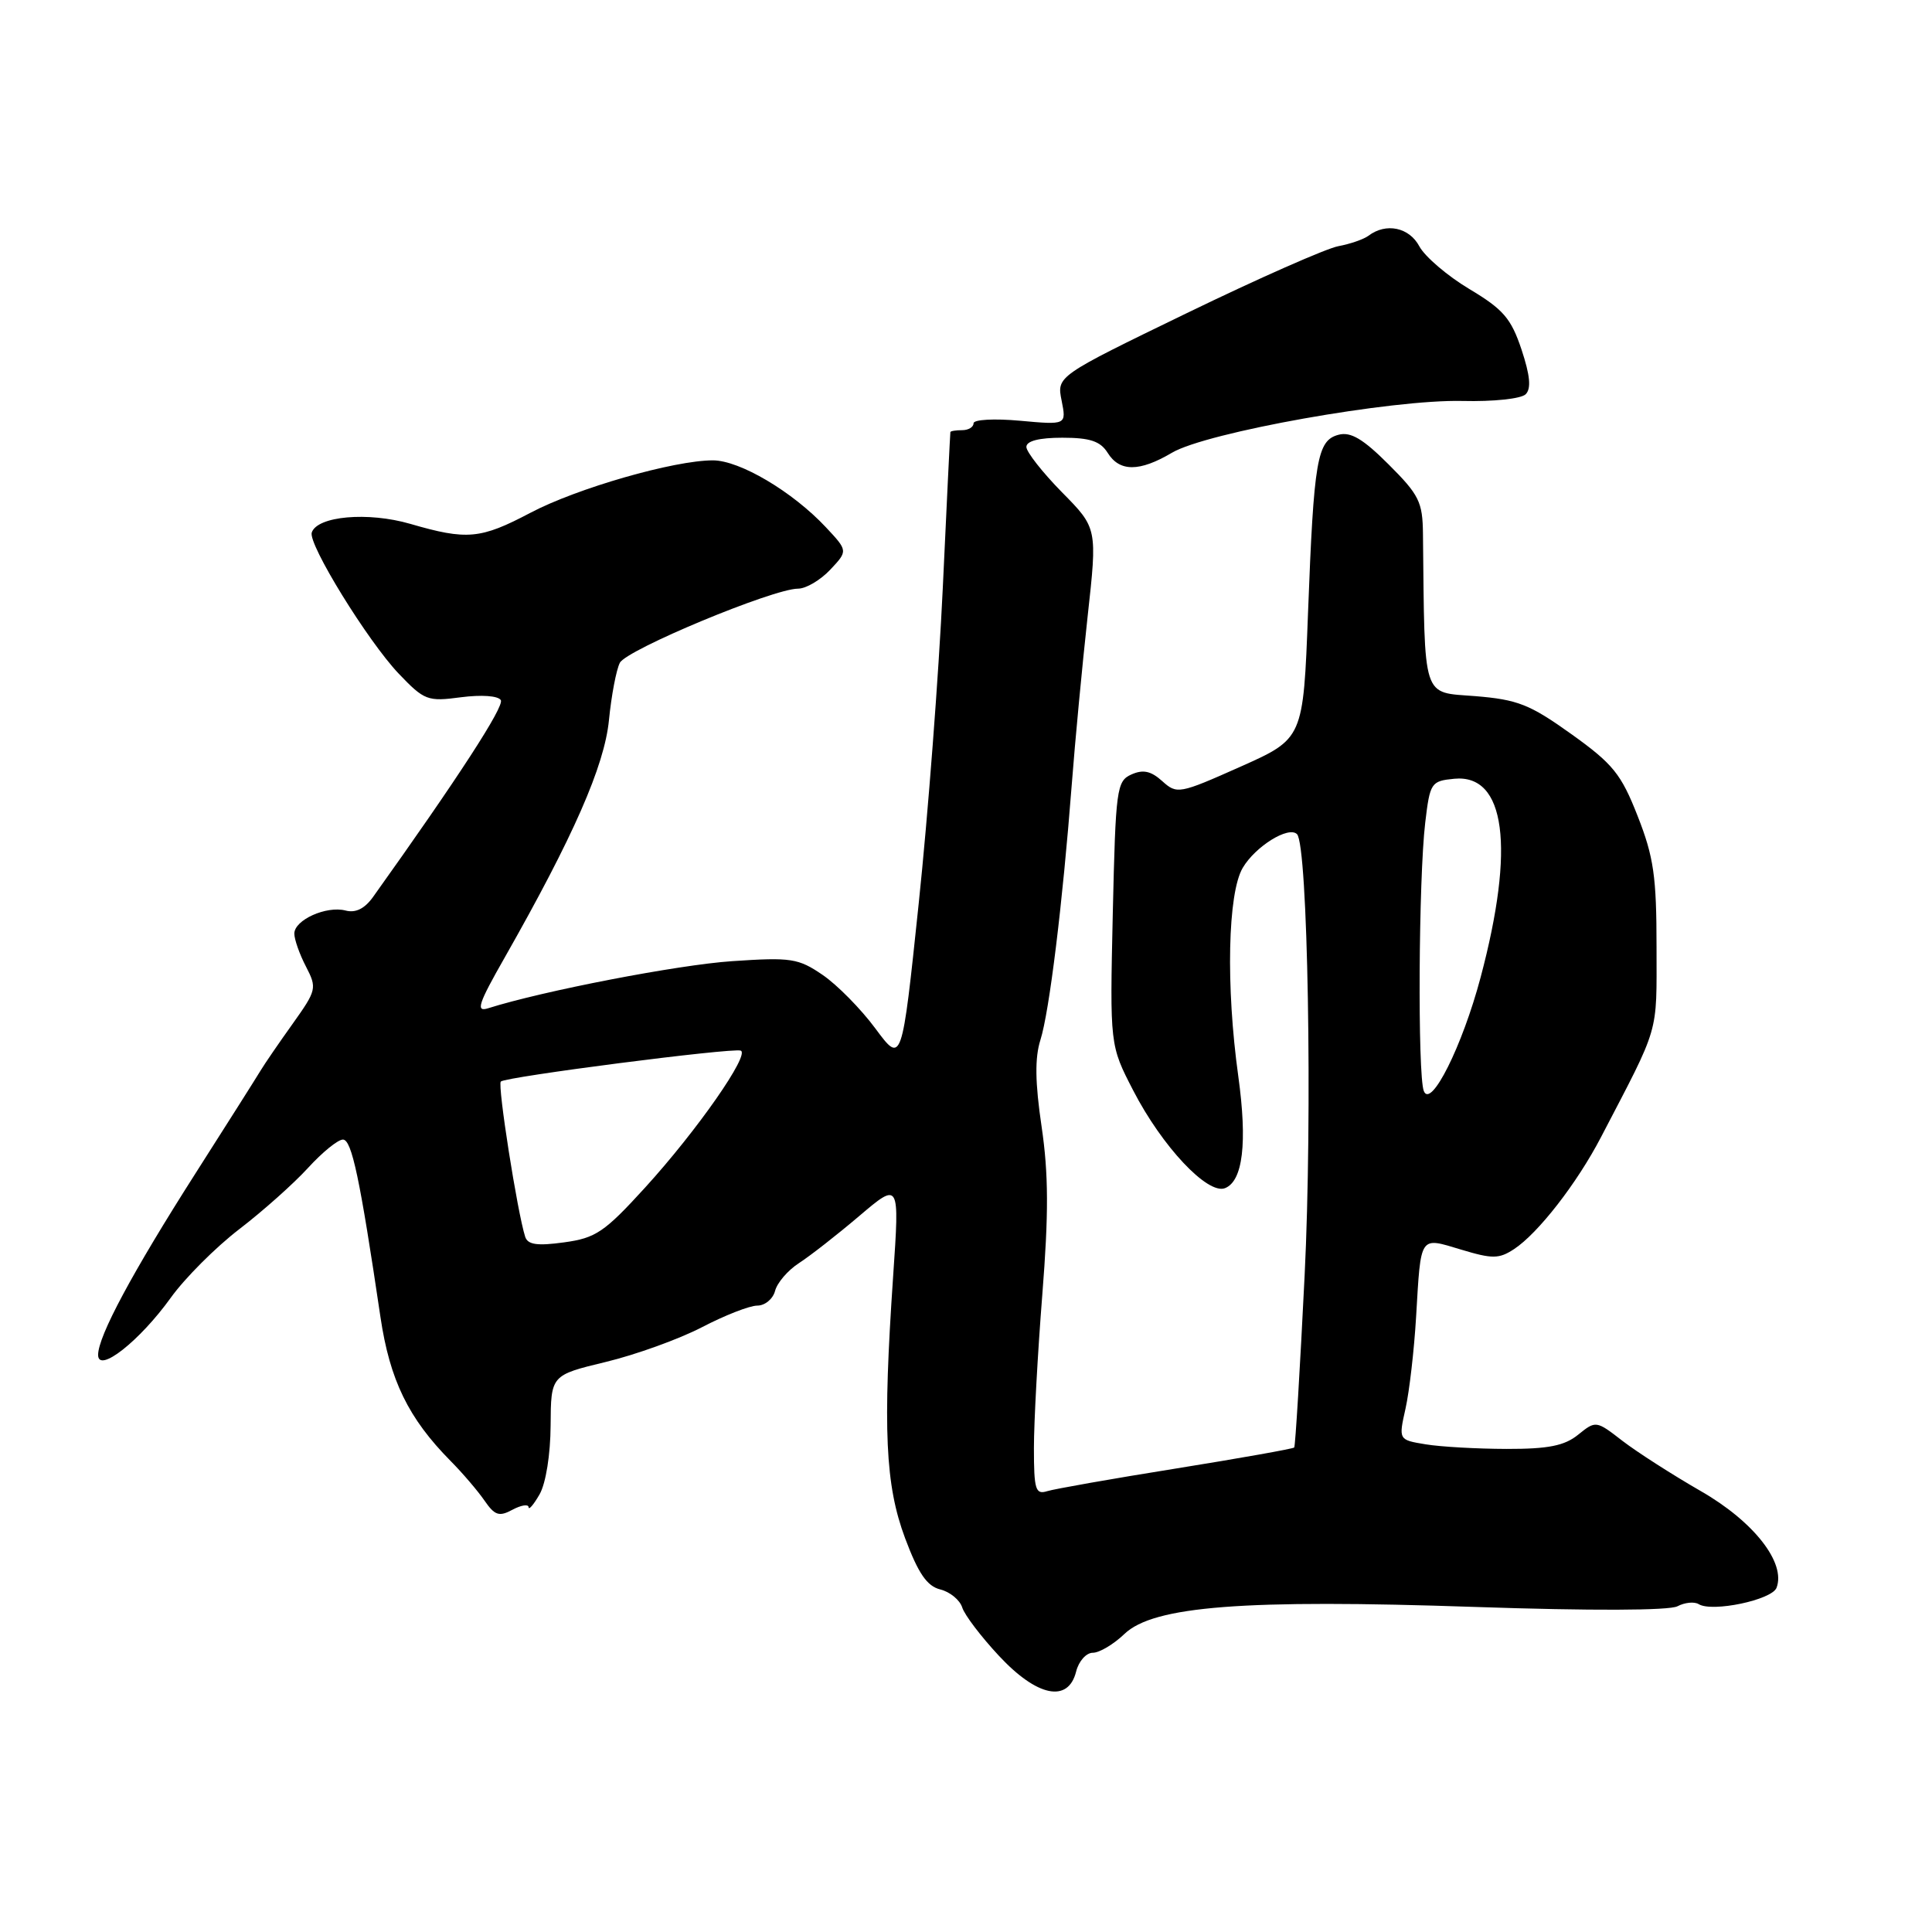 <?xml version="1.0" encoding="UTF-8" standalone="no"?>
<!DOCTYPE svg PUBLIC "-//W3C//DTD SVG 1.1//EN" "http://www.w3.org/Graphics/SVG/1.1/DTD/svg11.dtd" >
<svg xmlns="http://www.w3.org/2000/svg" xmlns:xlink="http://www.w3.org/1999/xlink" version="1.1" viewBox="0 0 256 256">
 <g >
 <path fill="currentColor"
d=" M 142.59 221.50 C 142.93 220.12 143.93 219.00 144.80 219.00 C 145.68 219.00 147.56 217.88 148.99 216.51 C 152.85 212.81 164.82 211.88 195.50 212.93 C 210.82 213.45 221.19 213.41 222.27 212.84 C 223.24 212.33 224.51 212.20 225.09 212.56 C 226.88 213.66 234.78 212.00 235.40 210.39 C 236.67 207.08 232.38 201.60 225.35 197.57 C 221.58 195.40 216.92 192.41 214.98 190.92 C 211.50 188.22 211.45 188.22 209.12 190.10 C 207.31 191.57 205.17 192.00 199.64 191.99 C 195.71 191.98 190.88 191.71 188.90 191.38 C 185.31 190.79 185.31 190.79 186.24 186.64 C 186.75 184.36 187.38 178.90 187.64 174.50 C 188.29 163.53 188.04 163.91 193.61 165.58 C 197.75 166.83 198.62 166.82 200.61 165.52 C 203.80 163.43 208.96 156.79 212.14 150.68 C 219.99 135.61 219.50 137.29 219.50 125.50 C 219.50 116.13 219.13 113.56 217.00 108.14 C 214.81 102.55 213.73 101.22 208.21 97.27 C 202.70 93.33 201.10 92.70 195.46 92.24 C 188.37 91.68 188.79 92.99 188.55 70.76 C 188.51 66.51 188.04 65.57 184.00 61.54 C 180.61 58.15 178.97 57.18 177.36 57.61 C 174.52 58.36 174.09 60.92 173.32 81.19 C 172.69 97.88 172.69 97.88 164.35 101.60 C 156.25 105.21 155.95 105.26 154.00 103.50 C 152.51 102.16 151.47 101.93 149.92 102.62 C 147.96 103.50 147.83 104.48 147.45 121.02 C 147.06 138.50 147.06 138.50 150.16 144.50 C 153.98 151.91 160.01 158.32 162.31 157.44 C 164.69 156.52 165.30 151.42 164.08 142.61 C 162.42 130.67 162.68 118.35 164.67 114.99 C 166.35 112.14 170.75 109.42 171.86 110.53 C 173.30 111.97 173.92 147.82 172.87 169.00 C 172.26 181.38 171.64 191.64 171.49 191.80 C 171.35 191.97 164.31 193.22 155.86 194.58 C 147.41 195.93 139.71 197.29 138.75 197.59 C 137.21 198.07 137.00 197.38 137.00 191.87 C 137.00 188.43 137.50 179.29 138.11 171.56 C 138.96 160.83 138.94 155.56 138.02 149.30 C 137.15 143.43 137.11 140.17 137.86 137.80 C 139.04 134.09 140.80 119.74 142.01 104.00 C 142.45 98.22 143.40 88.21 144.11 81.74 C 145.41 69.98 145.41 69.98 140.70 65.21 C 138.12 62.58 136.00 59.88 136.00 59.22 C 136.00 58.43 137.69 58.00 140.76 58.00 C 144.44 58.00 145.80 58.46 146.77 60.00 C 148.35 62.54 150.98 62.54 155.29 59.99 C 159.88 57.28 184.48 52.90 193.79 53.13 C 197.87 53.23 201.56 52.84 202.16 52.24 C 202.91 51.49 202.75 49.76 201.61 46.32 C 200.23 42.19 199.20 40.99 194.70 38.30 C 191.79 36.56 188.81 34.01 188.07 32.64 C 186.73 30.12 183.66 29.48 181.34 31.23 C 180.70 31.71 178.90 32.33 177.34 32.62 C 175.78 32.90 166.74 36.89 157.26 41.49 C 140.02 49.85 140.02 49.85 140.67 53.08 C 141.31 56.31 141.31 56.31 135.16 55.75 C 131.74 55.44 129.00 55.59 129.00 56.09 C 129.00 56.59 128.32 57.00 127.50 57.00 C 126.67 57.00 125.97 57.11 125.93 57.25 C 125.90 57.39 125.44 66.72 124.92 78.00 C 124.39 89.28 122.96 108.06 121.73 119.75 C 119.50 141.01 119.50 141.01 116.00 136.29 C 114.08 133.69 110.92 130.49 109.00 129.18 C 105.78 126.98 104.83 126.83 97.00 127.36 C 89.85 127.84 71.90 131.31 64.68 133.60 C 63.01 134.13 63.36 133.04 66.88 126.87 C 75.98 110.85 80.09 101.49 80.69 95.42 C 81.01 92.16 81.66 88.75 82.13 87.83 C 83.02 86.08 102.45 78.00 105.75 78.00 C 106.80 78.00 108.71 76.87 110.01 75.49 C 112.36 72.99 112.36 72.99 109.43 69.86 C 105.01 65.14 98.01 61.00 94.46 61.00 C 89.30 61.00 76.46 64.69 70.28 67.95 C 63.66 71.44 61.88 71.60 54.35 69.41 C 48.75 67.79 42.04 68.38 41.31 70.56 C 40.80 72.09 48.74 84.96 52.83 89.26 C 56.23 92.82 56.66 92.98 61.08 92.39 C 63.79 92.04 66.00 92.19 66.36 92.77 C 66.86 93.58 60.67 103.12 49.44 118.84 C 48.32 120.41 47.12 121.00 45.79 120.65 C 43.24 119.99 39.00 121.90 39.00 123.71 C 39.00 124.47 39.69 126.44 40.54 128.07 C 42.02 130.93 41.95 131.20 38.79 135.64 C 36.98 138.17 35.06 140.97 34.52 141.87 C 33.98 142.77 30.10 148.90 25.89 155.50 C 17.52 168.63 13.00 177.05 13.00 179.53 C 13.00 182.03 18.50 177.70 22.62 171.97 C 24.49 169.36 28.59 165.26 31.72 162.86 C 34.85 160.46 38.94 156.81 40.82 154.75 C 42.70 152.69 44.77 151.00 45.44 151.00 C 46.61 151.00 47.69 156.13 50.41 174.50 C 51.65 182.87 54.11 187.92 59.70 193.58 C 61.29 195.18 63.31 197.55 64.20 198.84 C 65.56 200.81 66.14 201.00 67.90 200.05 C 69.06 199.43 70.02 199.28 70.04 199.71 C 70.05 200.15 70.71 199.38 71.50 198.00 C 72.33 196.55 72.94 192.72 72.96 188.86 C 73.00 182.22 73.00 182.22 80.25 180.47 C 84.24 179.51 89.97 177.44 93.00 175.87 C 96.03 174.29 99.33 173.00 100.34 173.00 C 101.36 173.00 102.42 172.12 102.70 171.05 C 102.98 169.97 104.40 168.32 105.85 167.38 C 107.31 166.44 110.91 163.63 113.85 161.13 C 119.20 156.59 119.20 156.59 118.35 169.04 C 116.96 189.38 117.30 196.78 119.93 203.82 C 121.68 208.49 122.83 210.17 124.59 210.61 C 125.88 210.93 127.19 212.01 127.50 213.00 C 127.81 213.99 130.00 216.87 132.36 219.40 C 137.41 224.83 141.54 225.68 142.59 221.50 Z  M 69.59 163.88 C 68.56 160.69 65.90 143.76 66.36 143.31 C 66.99 142.68 96.95 138.82 98.14 139.21 C 99.45 139.65 92.36 149.81 85.47 157.37 C 80.09 163.27 78.94 164.05 74.74 164.62 C 71.19 165.11 69.93 164.93 69.59 163.88 Z  M 188.66 144.56 C 187.83 142.41 187.97 116.41 188.85 109.00 C 189.48 103.71 189.62 103.49 192.69 103.19 C 199.49 102.53 200.78 112.24 196.19 129.50 C 193.77 138.61 189.59 146.97 188.66 144.56 Z "/>
</g>
</svg>